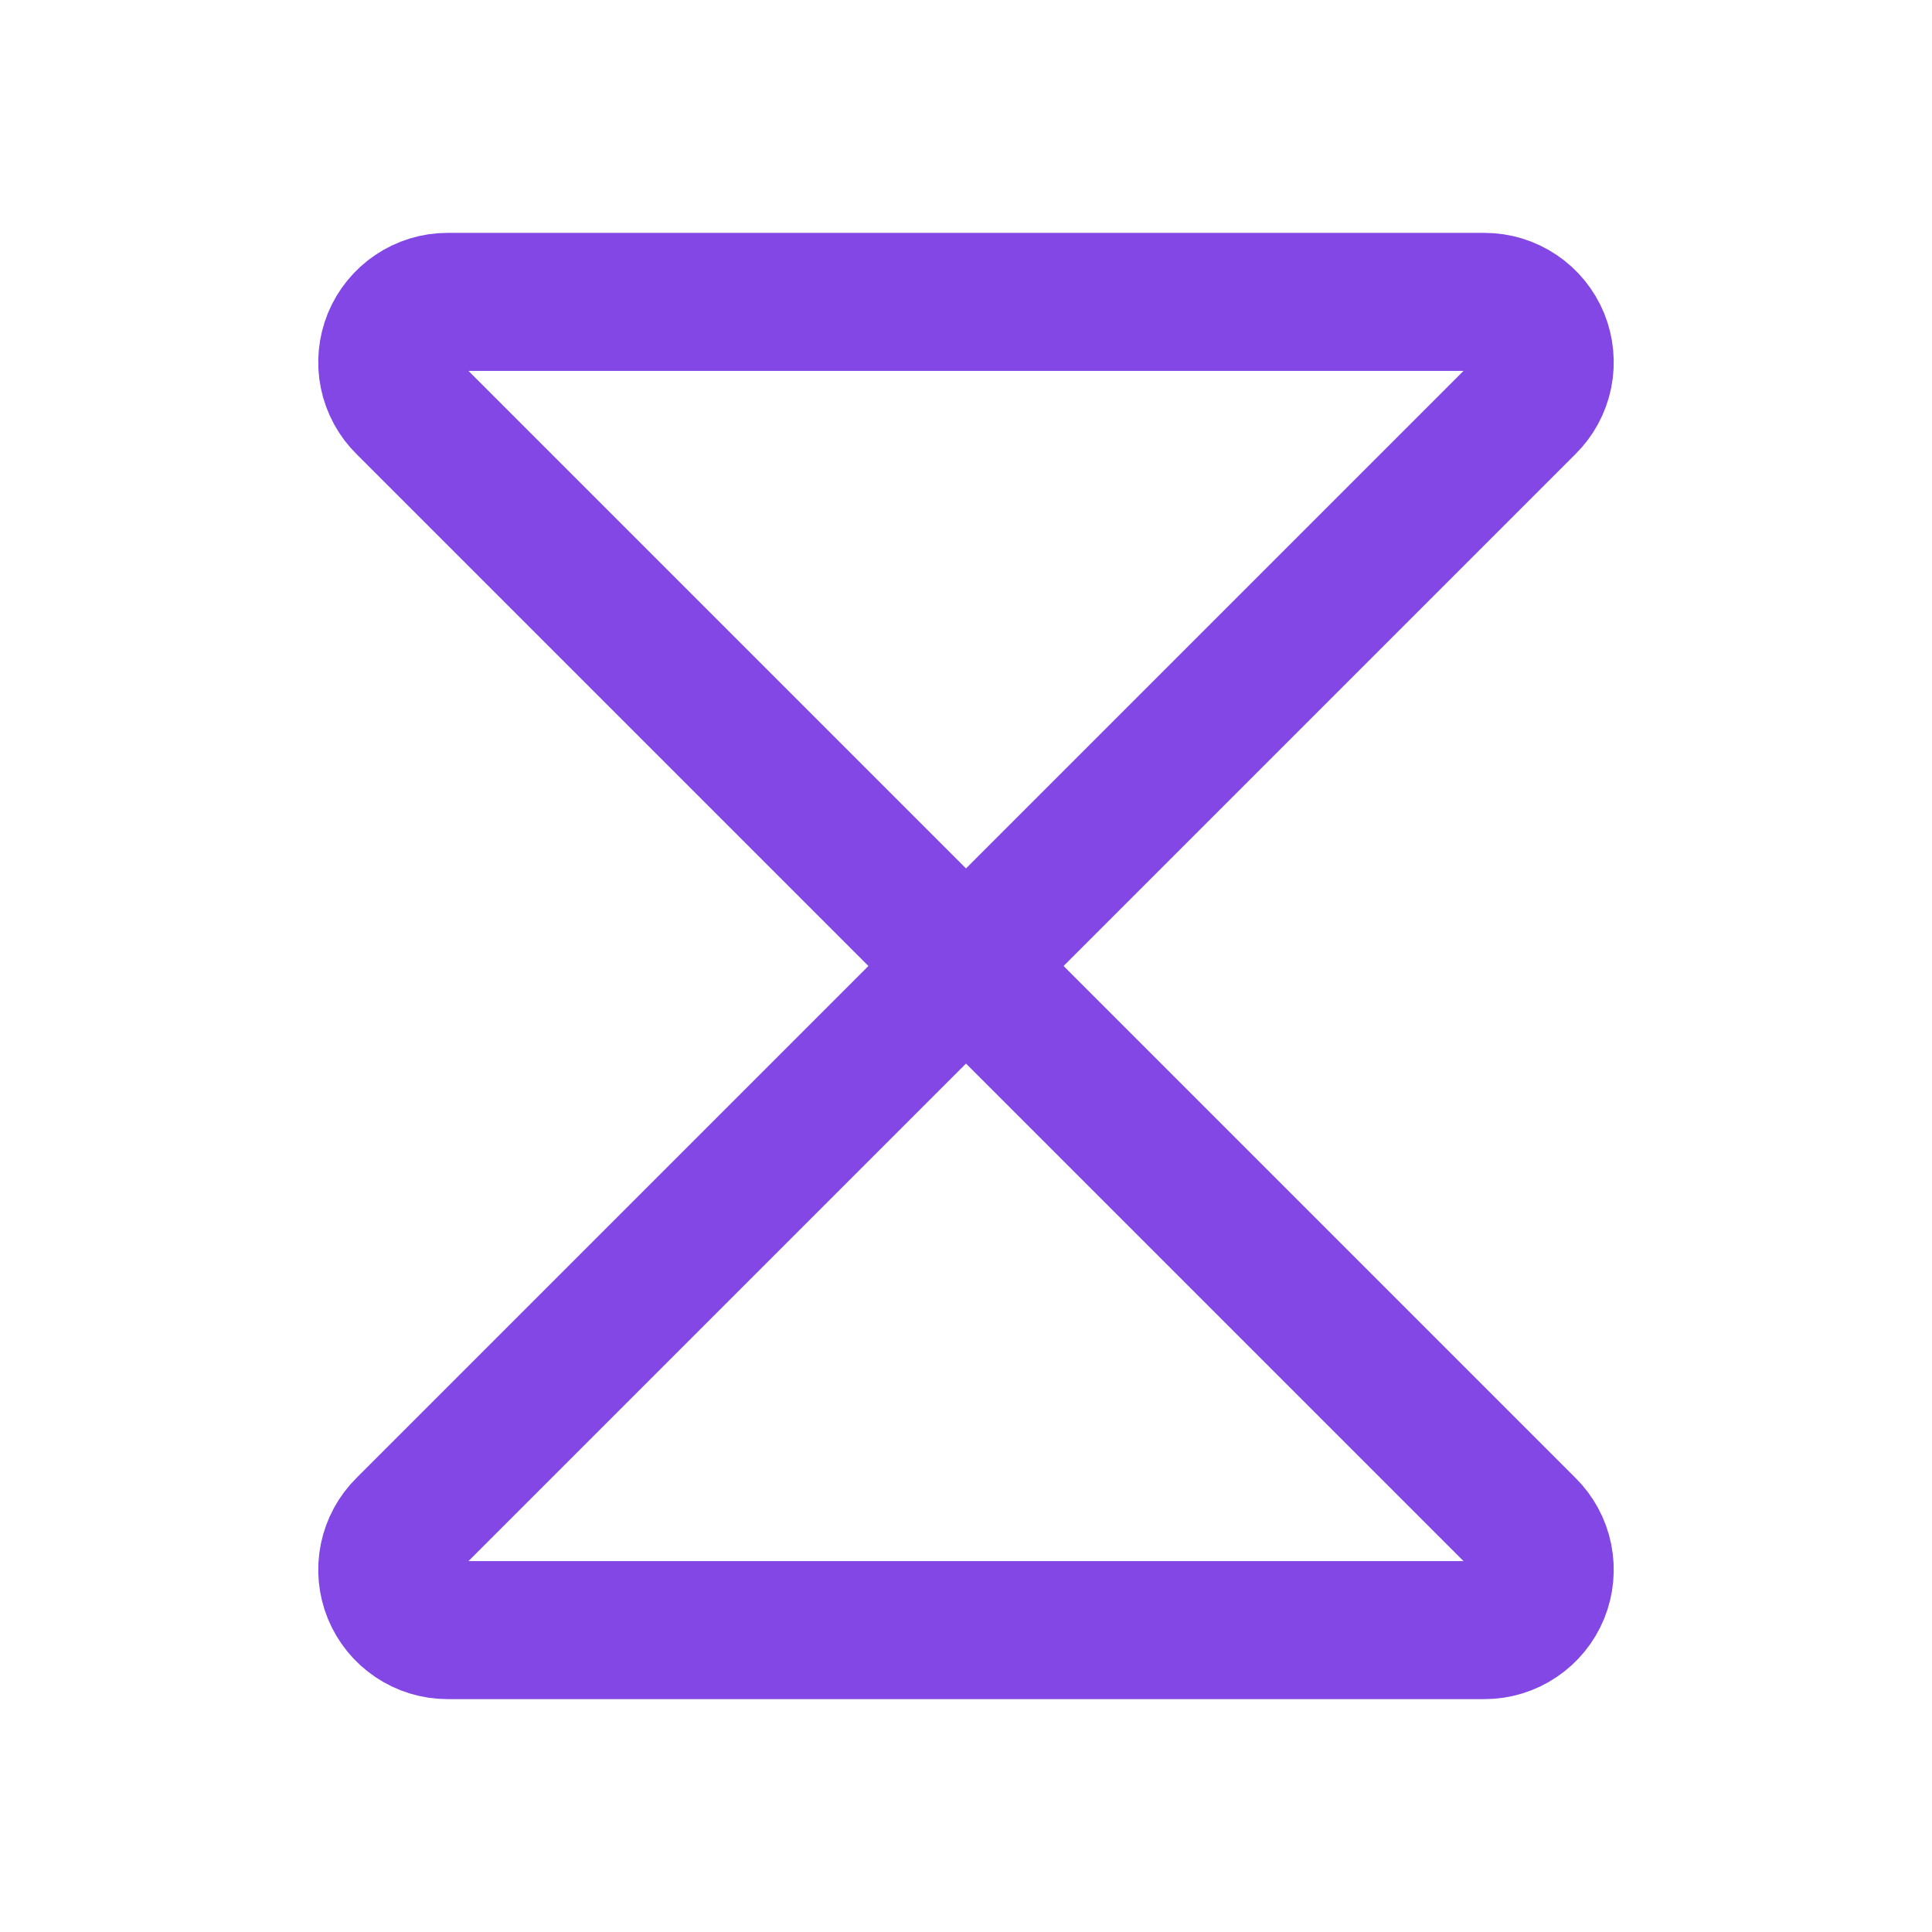 <svg width="28" height="28" viewBox="0 0 28 28" fill="none" xmlns="http://www.w3.org/2000/svg">
<path d="M6.486 4.375H21.514C21.688 4.375 21.857 4.427 22.001 4.524C22.145 4.621 22.257 4.758 22.323 4.919C22.388 5.08 22.404 5.256 22.37 5.426C22.335 5.596 22.25 5.752 22.127 5.873L14 14L5.873 5.873C5.75 5.752 5.665 5.596 5.63 5.426C5.595 5.256 5.612 5.08 5.677 4.919C5.743 4.758 5.855 4.621 5.999 4.524C6.143 4.427 6.312 4.375 6.486 4.375V4.375Z" stroke="#8247E5" stroke-width="2" stroke-linecap="round" stroke-linejoin="round"/>
<path d="M6.486 23.625H21.514C21.688 23.625 21.857 23.573 22.001 23.476C22.145 23.379 22.257 23.242 22.323 23.081C22.388 22.921 22.404 22.744 22.37 22.574C22.335 22.404 22.25 22.248 22.127 22.127L14 14L5.873 22.127C5.75 22.248 5.665 22.404 5.63 22.574C5.595 22.744 5.612 22.921 5.677 23.081C5.743 23.242 5.855 23.379 5.999 23.476C6.143 23.573 6.312 23.625 6.486 23.625Z" stroke="#8247E5" stroke-width="2" stroke-linecap="round" stroke-linejoin="round"/>
</svg>
